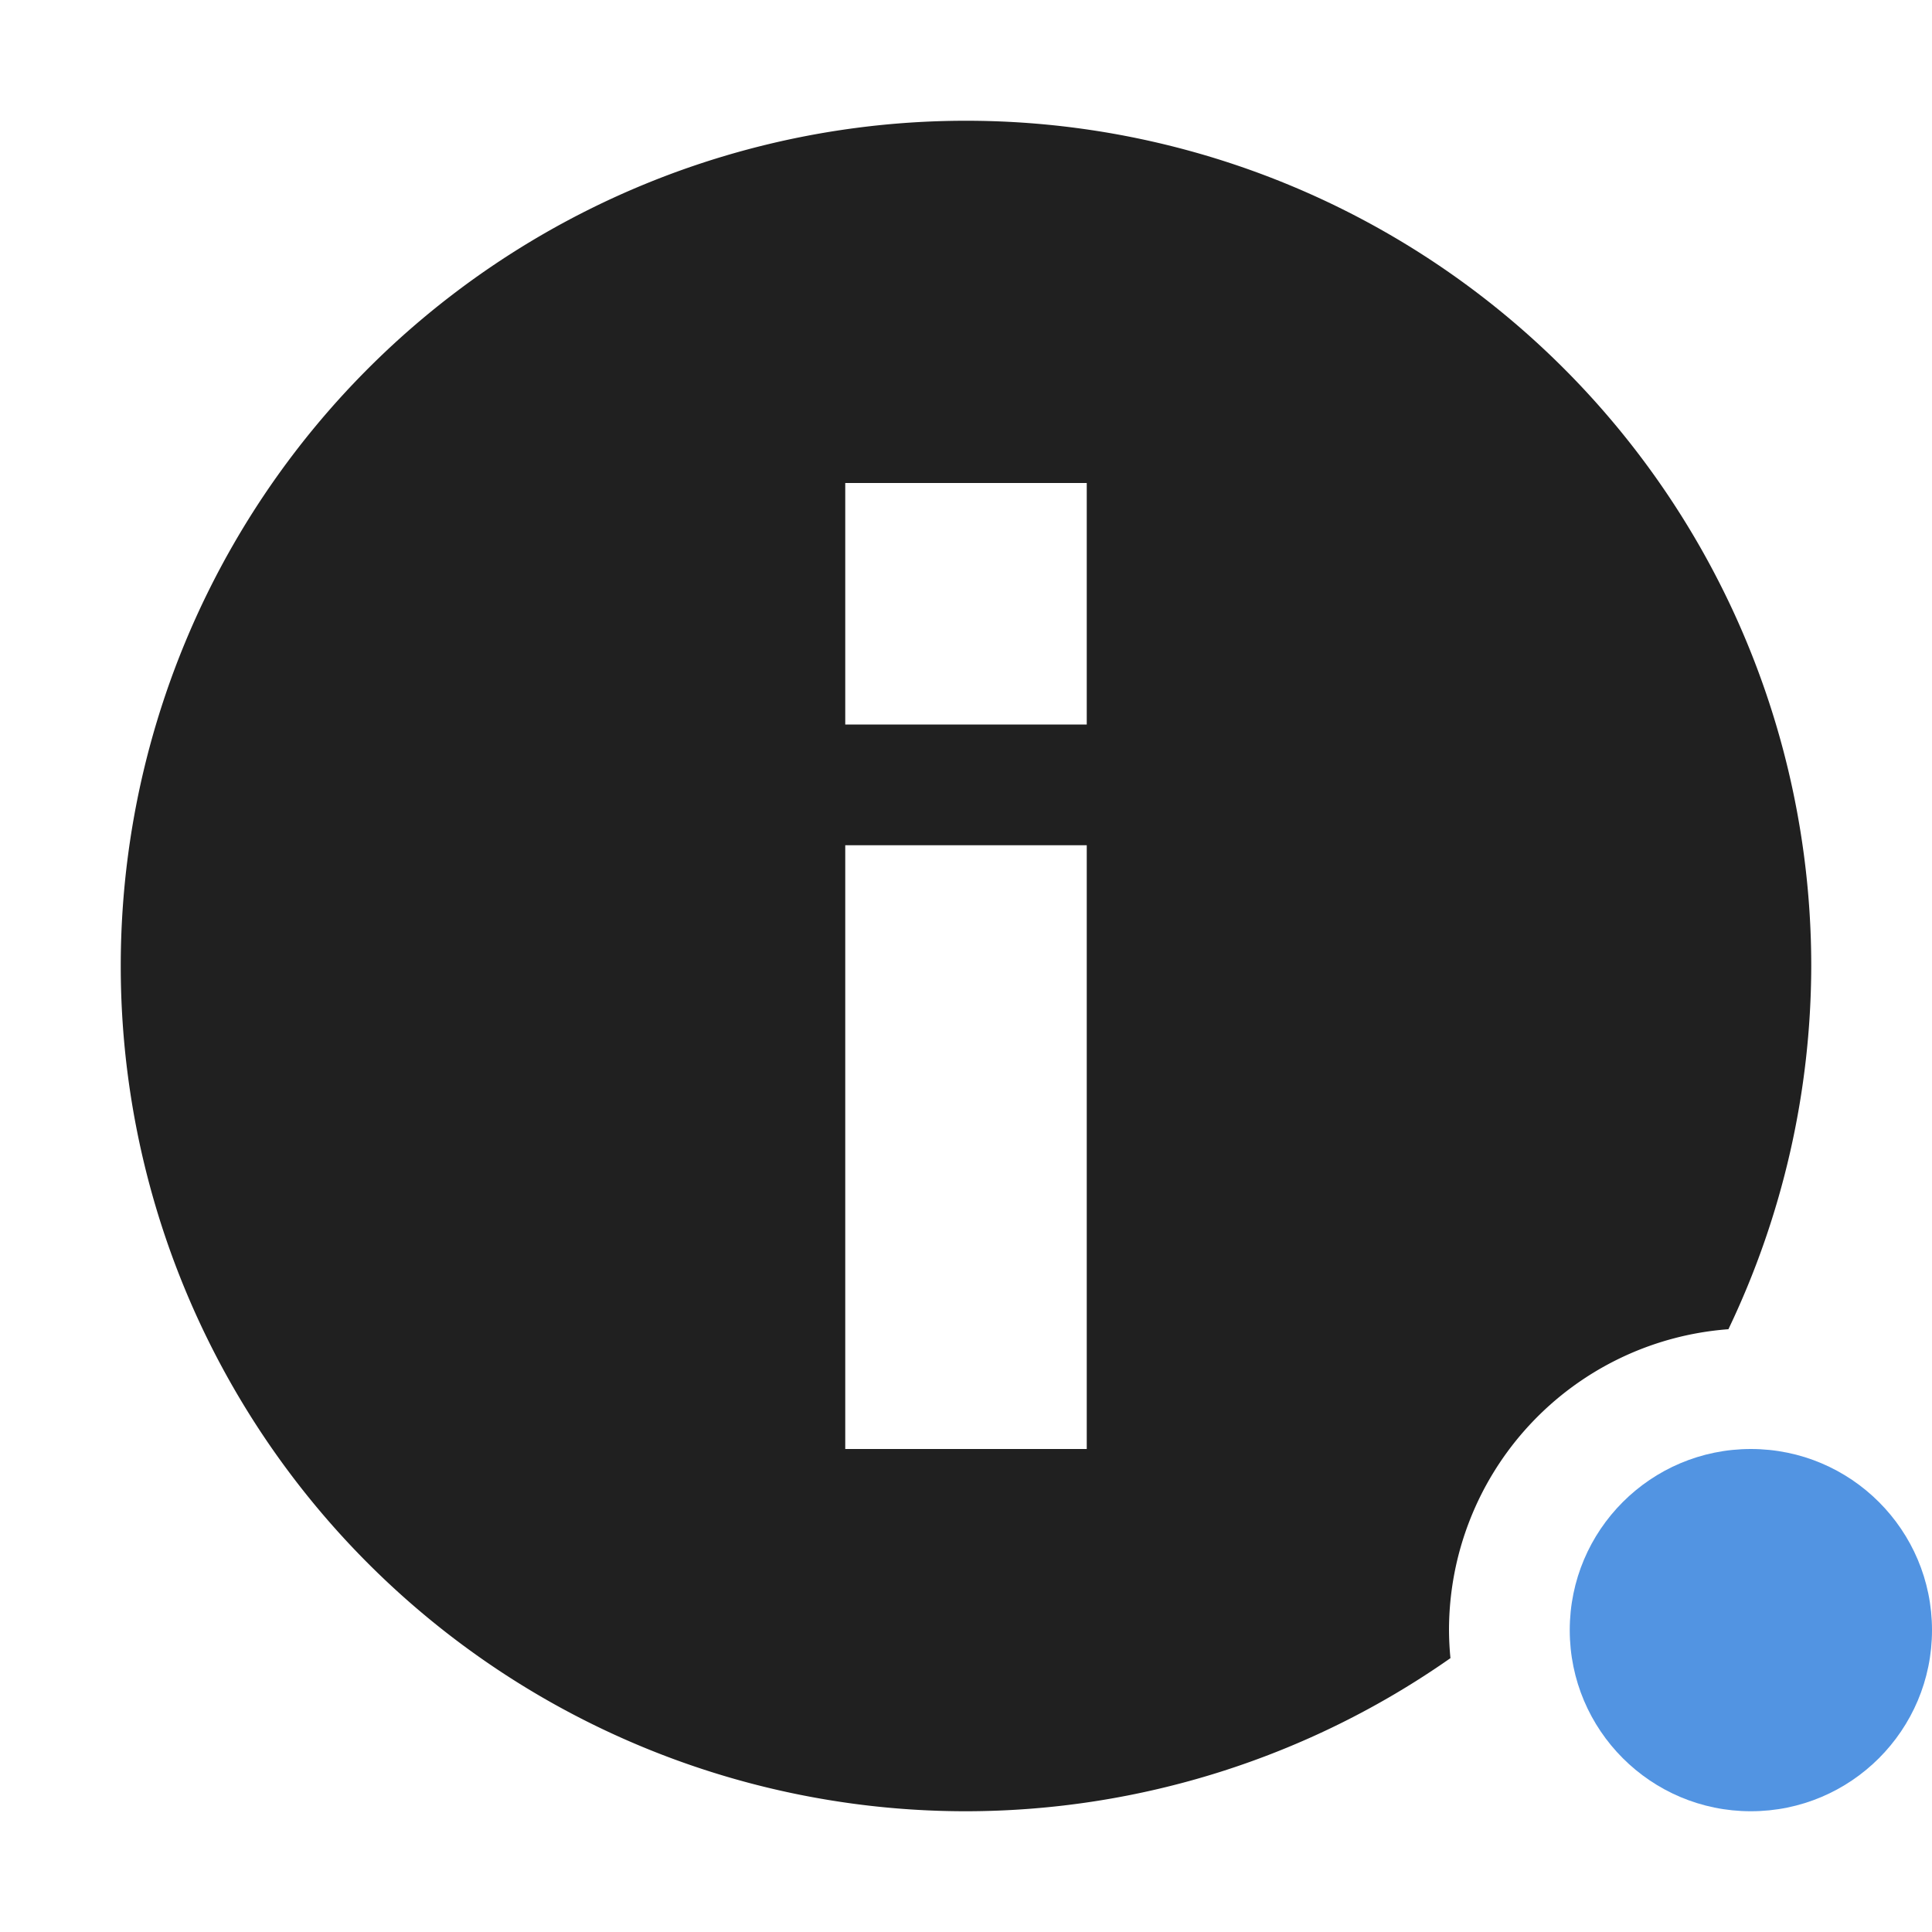 <?xml version="1.0" encoding="UTF-8" standalone="no"?>
<svg
   width="16"
   height="16"
   version="1.1"
   id="svg9"
   sodipodi:docname="mintupdate-updates-available.svg"
   inkscape:version="1.1.2 (0a00cf5339, 2022-02-04)"
   xmlns:inkscape="http://www.inkscape.org/namespaces/inkscape"
   xmlns:sodipodi="http://sodipodi.sourceforge.net/DTD/sodipodi-0.dtd"
   xmlns="http://www.w3.org/2000/svg"
   xmlns:svg="http://www.w3.org/2000/svg">
  <sodipodi:namedview
     id="namedview11"
     pagecolor="#ffffff"
     bordercolor="#666666"
     borderopacity="1.0"
     inkscape:pageshadow="2"
     inkscape:pageopacity="0.0"
     inkscape:pagecheckerboard="0"
     showgrid="false"
     inkscape:zoom="40.8125"
     inkscape:cx="7.8774885"
     inkscape:cy="8"
     inkscape:window-width="1920"
     inkscape:window-height="1028"
     inkscape:window-x="0"
     inkscape:window-y="24"
     inkscape:window-maximized="1"
     inkscape:current-layer="svg9" />
  <defs
     id="defs3">
    <style
       id="current-color-scheme"
       type="text/css">
   .ColorScheme-Text { color:#ffffff; } .ColorScheme-Highlight { color:#5294e2; }
  </style>
  </defs>
  <path
     style="fill:#202020;fill-opacity:1"
     class="ColorScheme-Text"
     d="m8 1a7 7 0 0 0-7 7 7 7 0 0 0 7 7 7 7 0 0 0 4.012-1.268 2.5 2.5 0 0 1-0.012-0.232 2.5 2.5 0 0 1 2.314-2.492 7 7 0 0 0 0.686-3.008 7 7 0 0 0-7-7zm-1 3h2v2h-2v-2zm0 3h2v5h-2v-5z"
     id="path5" />
  <circle
     cx="14.5"
     cy="13.5"
     r="1.5"
     style="fill:currentColor"
     class="ColorScheme-Highlight"
     id="circle7" />
</svg>
